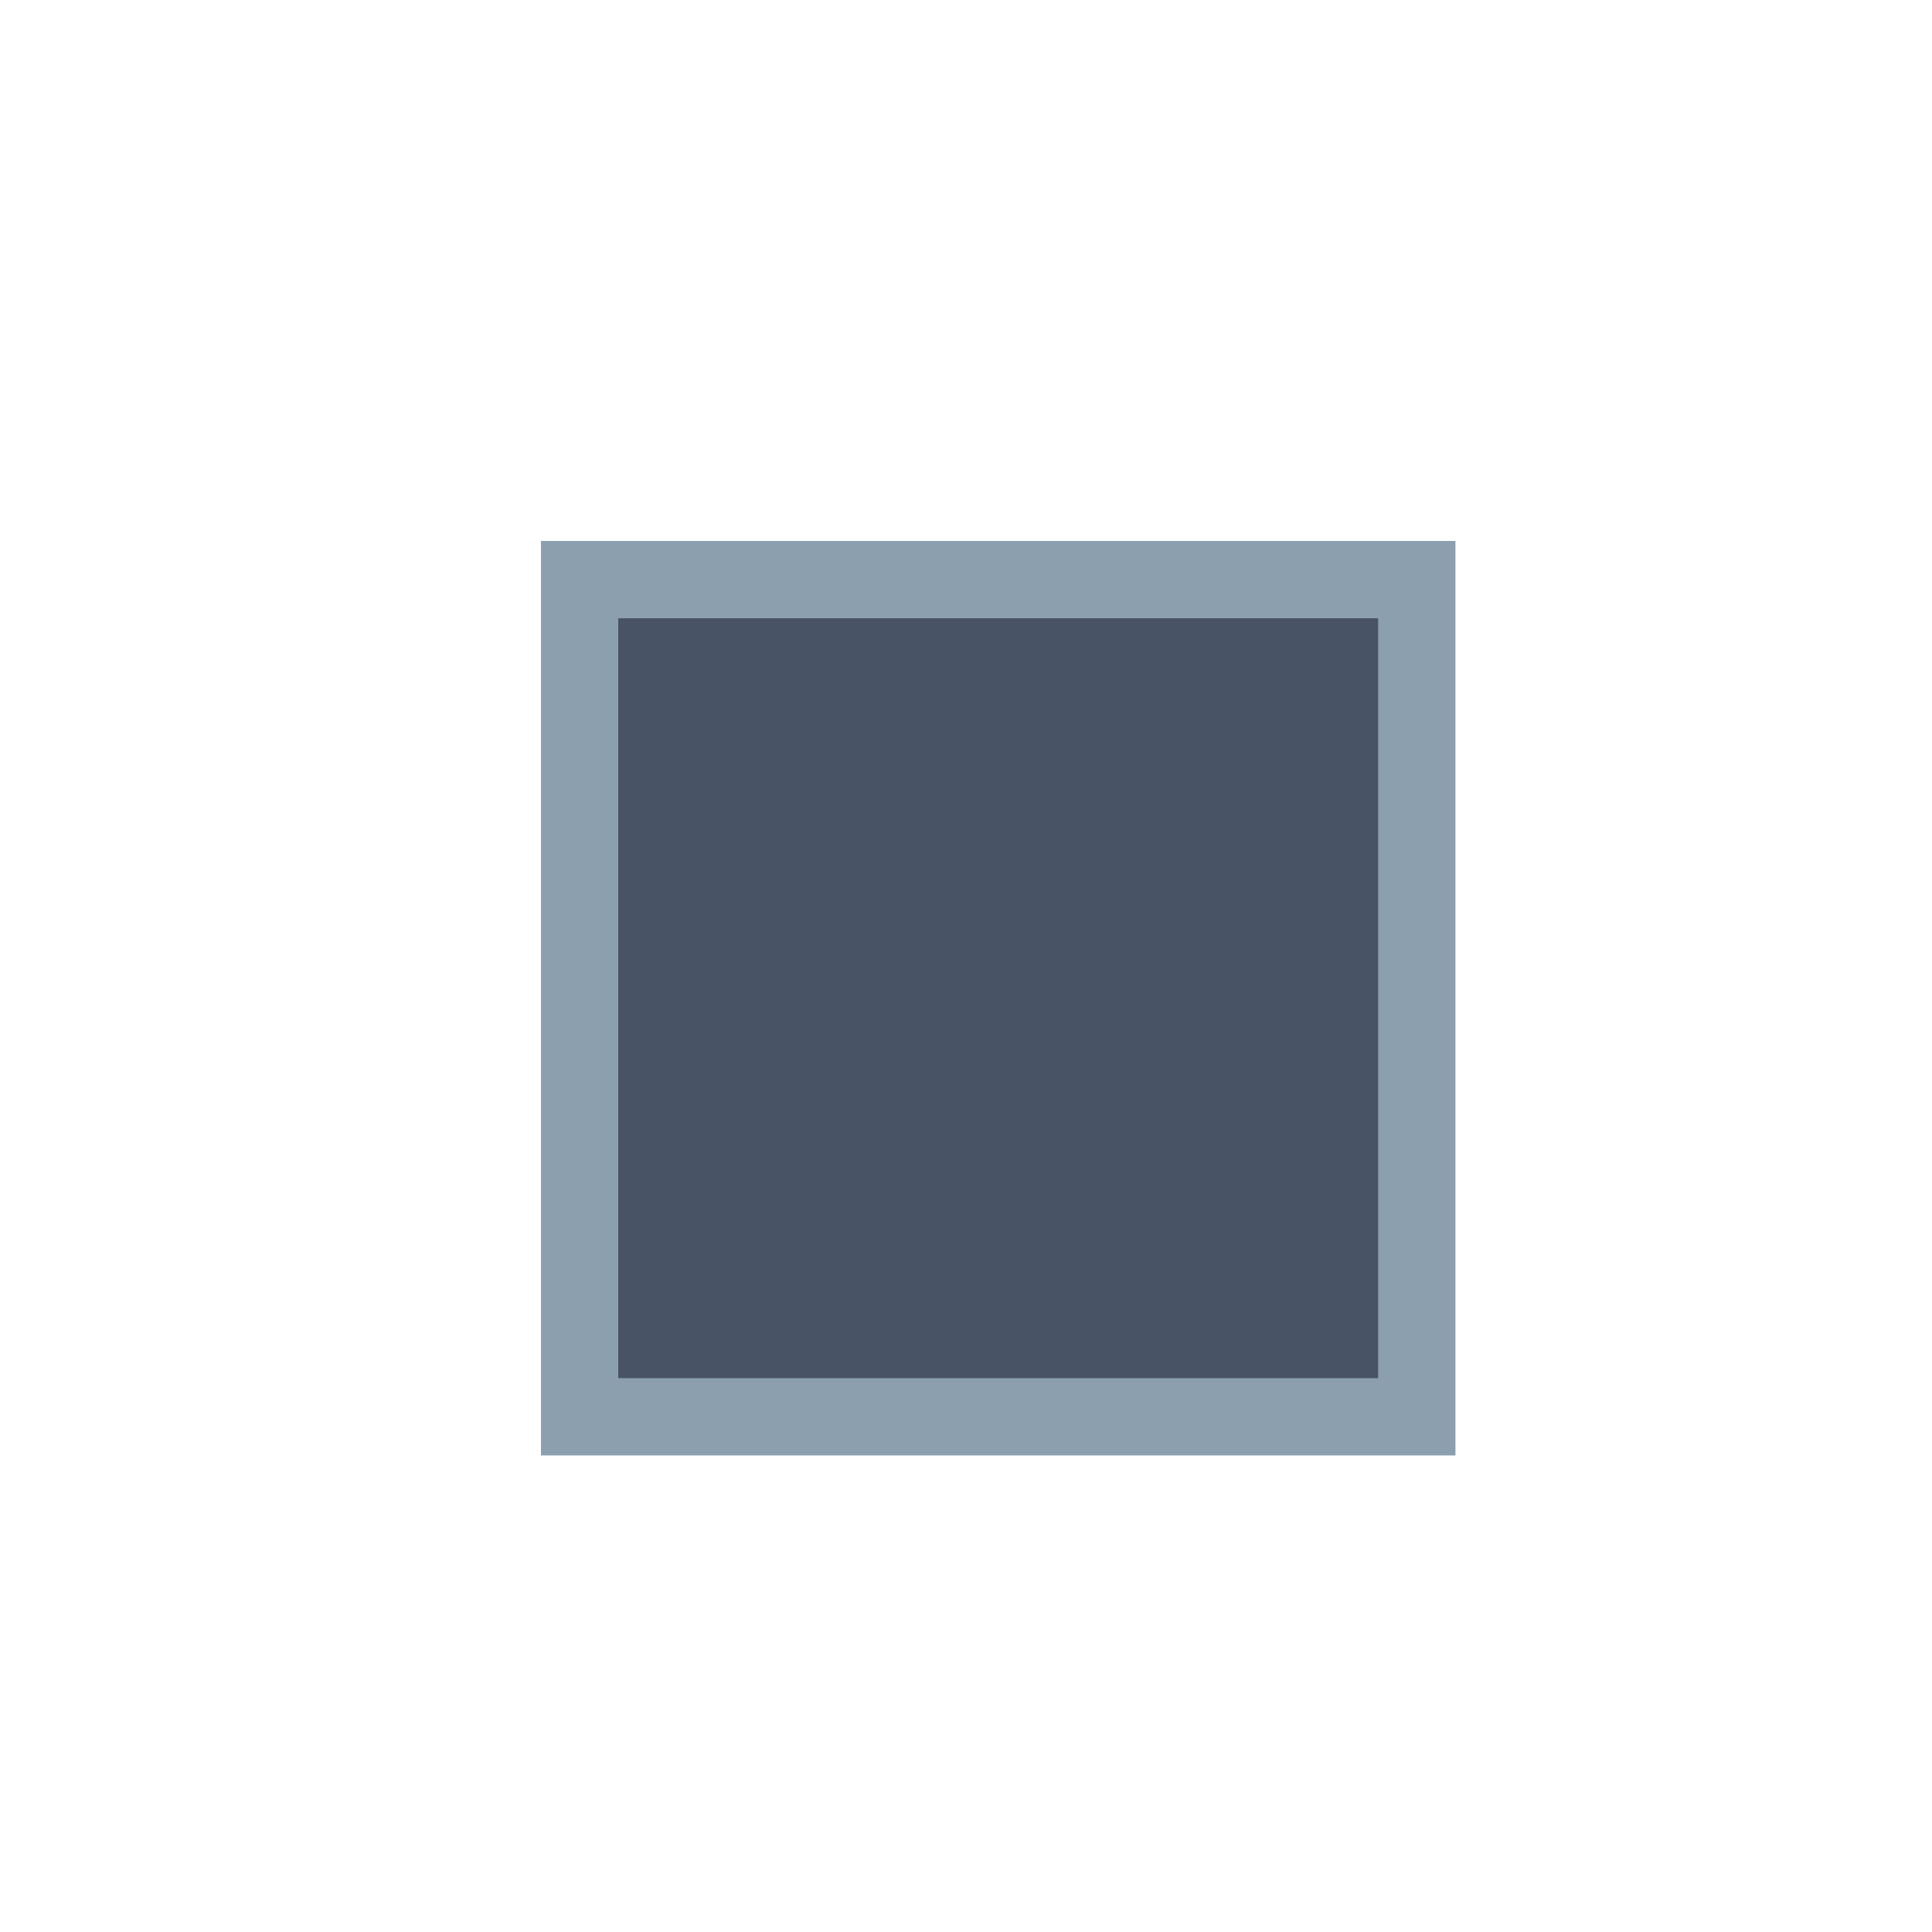 <?xml version="1.0" encoding="UTF-8"?>
<svg width="30px" height="30px" viewBox="0 0 30 30" version="1.1" xmlns="http://www.w3.org/2000/svg" xmlns:xlink="http://www.w3.org/1999/xlink">
    <title>Btn/zoom_out-dark</title>
    <g id="Btn/zoom_out-dark" stroke="none" stroke-width="1" fill="none" fill-rule="evenodd" stroke-linecap="square">
        <rect id="Rectangle" stroke="#8C9FAF" stroke-width="1.2" fill="#485465" x="9" y="9" width="13" height="13"></rect>
    </g>
</svg>